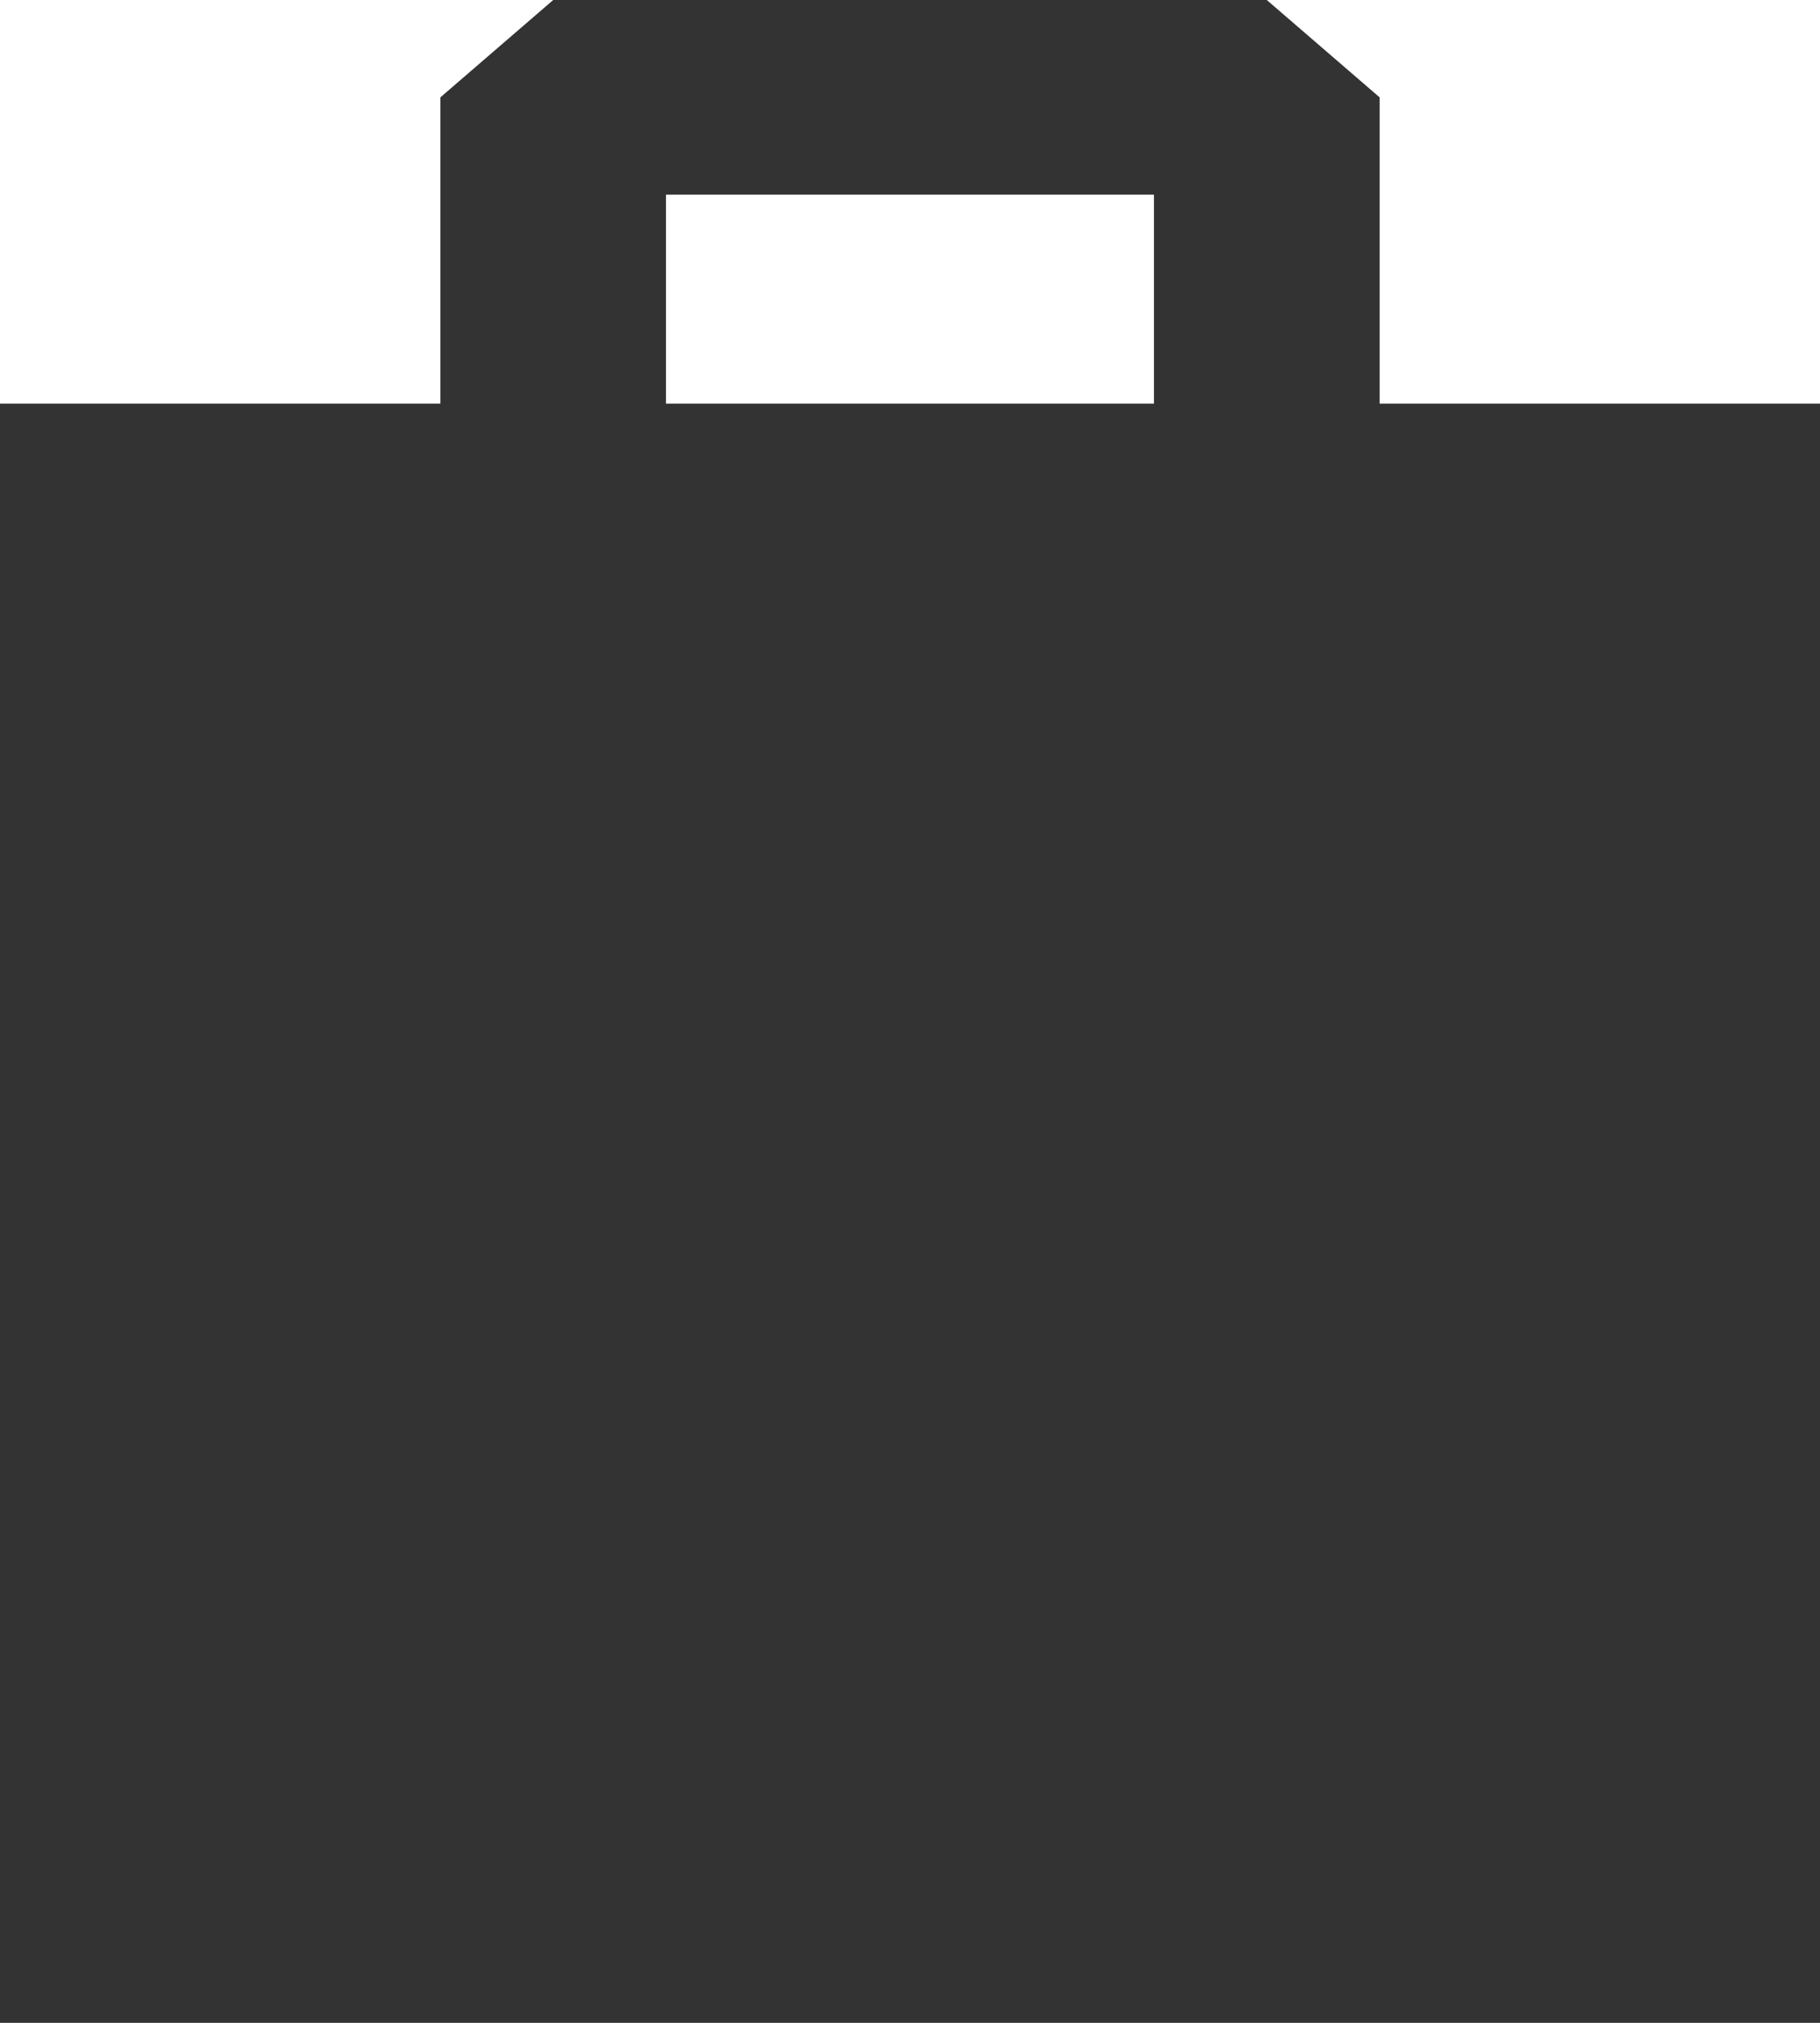 <svg height="30" viewBox="0 0 27 30" width="27" xmlns="http://www.w3.org/2000/svg"><path d="m32 9.986h-6.533v-4.542l-1.674-1.444h-10.586l-1.674 1.444v4.542h-6.533v24.014h27zm-17.12 0h7.239v-3.099h-7.239z" fill="#333" fill-rule="evenodd" transform="translate(-5 -4)"/></svg>